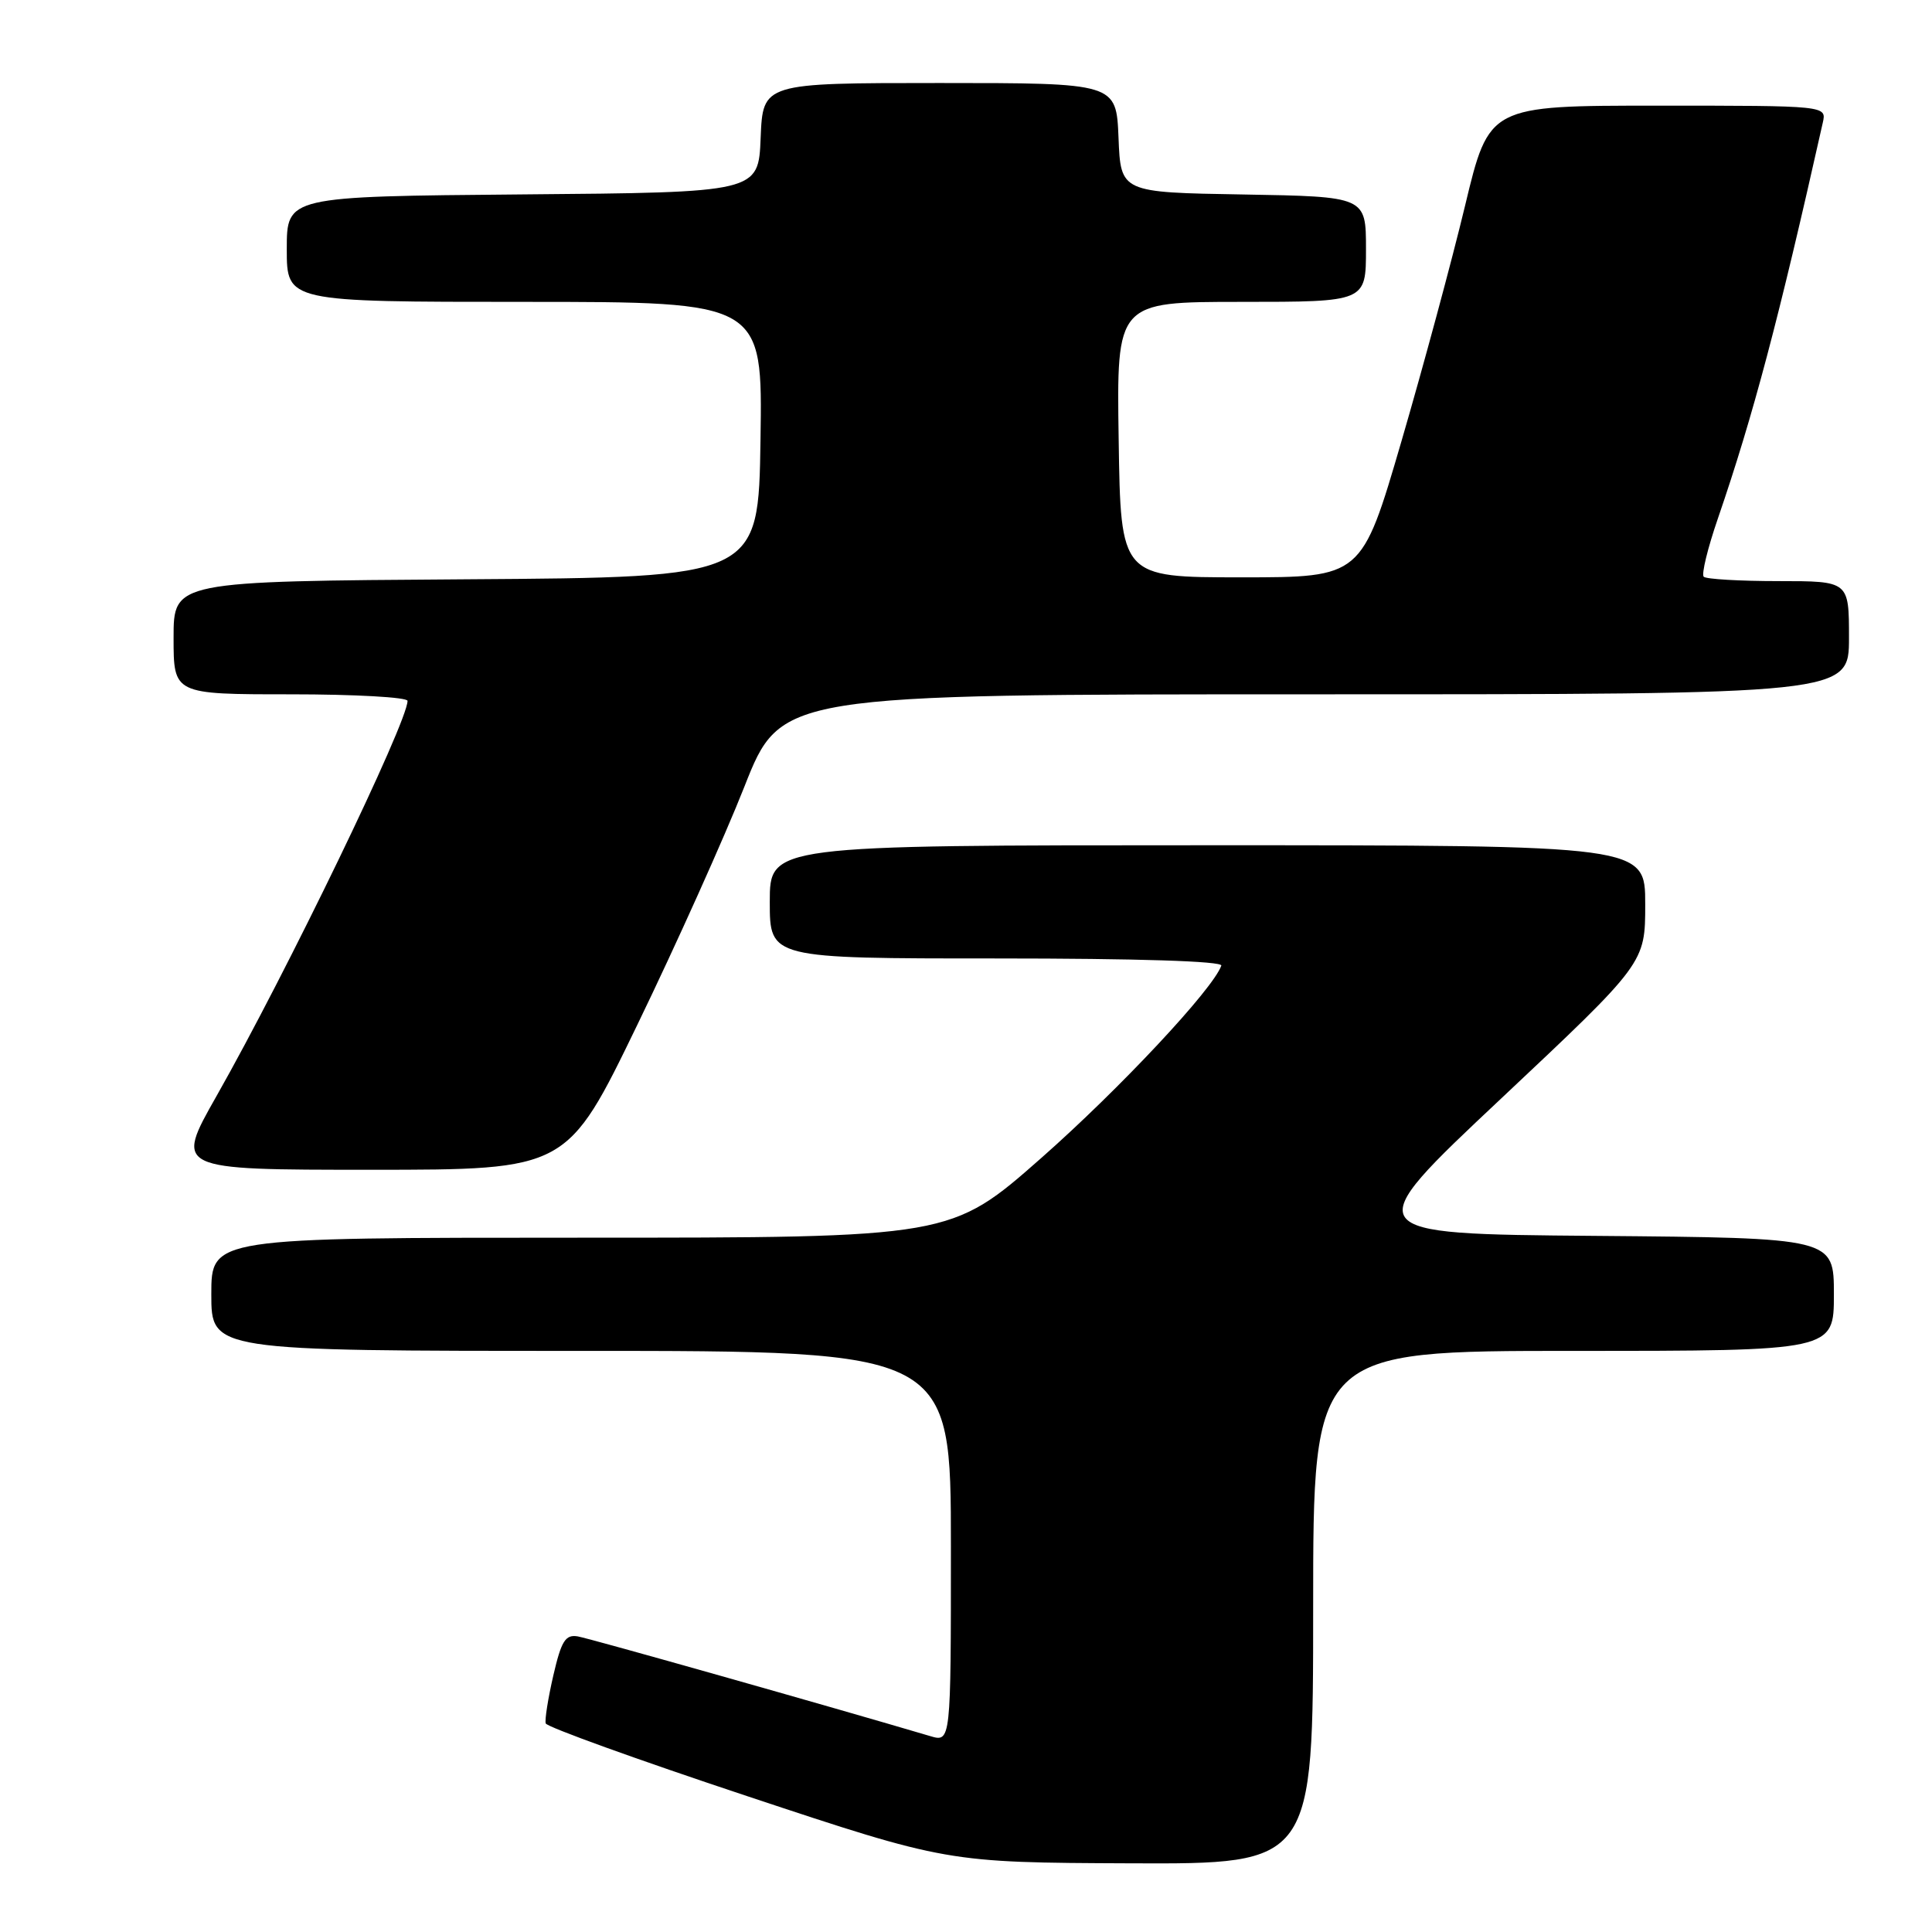 <?xml version="1.0" encoding="UTF-8" standalone="no"?>
<!DOCTYPE svg PUBLIC "-//W3C//DTD SVG 1.1//EN" "http://www.w3.org/Graphics/SVG/1.1/DTD/svg11.dtd" >
<svg xmlns="http://www.w3.org/2000/svg" xmlns:xlink="http://www.w3.org/1999/xlink" version="1.1" viewBox="0 0 256 256">
 <g >
 <path fill="currentColor"
d=" M 174.00 213.00 C 174.00 179.00 174.00 179.00 208.50 179.00 C 243.00 179.00 243.00 179.00 243.00 171.51 C 243.00 164.03 243.00 164.03 211.41 163.76 C 179.82 163.50 179.82 163.50 198.91 145.56 C 218.00 127.61 218.00 127.61 218.00 119.81 C 218.00 112.00 218.00 112.00 160.00 112.00 C 102.00 112.00 102.00 112.00 102.00 119.50 C 102.00 127.00 102.00 127.00 132.08 127.00 C 150.67 127.00 162.04 127.36 161.83 127.95 C 160.75 131.05 148.35 144.29 138.02 153.40 C 125.99 164.00 125.99 164.00 77.00 164.00 C 28.00 164.00 28.00 164.00 28.00 171.50 C 28.00 179.00 28.00 179.00 77.00 179.00 C 126.00 179.00 126.00 179.00 126.00 204.93 C 126.00 230.86 126.00 230.86 123.25 230.04 C 110.29 226.20 78.10 217.09 76.55 216.83 C 74.92 216.56 74.38 217.42 73.32 222.00 C 72.62 225.03 72.17 227.89 72.31 228.36 C 72.45 228.83 84.48 233.17 99.04 238.01 C 125.50 246.80 125.50 246.80 149.75 246.90 C 174.00 247.00 174.00 247.00 174.00 213.00 Z  M 84.47 135.75 C 89.60 125.16 95.97 110.99 98.63 104.25 C 103.46 92.00 103.46 92.00 174.23 92.00 C 245.00 92.00 245.00 92.00 245.00 84.50 C 245.00 77.00 245.00 77.00 235.67 77.00 C 230.53 77.00 226.07 76.74 225.75 76.42 C 225.43 76.10 226.28 72.61 227.64 68.67 C 232.31 55.06 235.68 42.35 241.53 16.25 C 242.04 14.00 242.04 14.00 219.67 14.00 C 197.31 14.00 197.31 14.00 194.13 27.25 C 192.38 34.54 188.58 48.60 185.69 58.50 C 180.43 76.50 180.43 76.50 164.46 76.50 C 148.50 76.50 148.50 76.50 148.23 58.25 C 147.95 40.00 147.95 40.00 164.48 40.00 C 181.00 40.00 181.00 40.00 181.00 33.02 C 181.00 26.05 181.00 26.05 164.75 25.77 C 148.50 25.50 148.50 25.50 148.21 18.25 C 147.91 11.00 147.91 11.00 124.50 11.00 C 101.09 11.00 101.09 11.00 100.79 18.25 C 100.50 25.50 100.50 25.50 69.25 25.76 C 38.00 26.03 38.00 26.03 38.00 33.01 C 38.00 40.00 38.00 40.00 69.52 40.00 C 101.05 40.00 101.05 40.00 100.77 58.25 C 100.50 76.50 100.50 76.50 61.75 76.76 C 23.00 77.02 23.00 77.02 23.00 84.51 C 23.00 92.00 23.00 92.00 38.50 92.00 C 47.03 92.00 54.00 92.39 54.00 92.87 C 54.00 95.72 37.96 128.89 28.68 145.25 C 23.15 155.00 23.15 155.00 49.15 155.00 C 75.15 155.00 75.15 155.00 84.47 135.75 Z "/>
</g>
</svg>